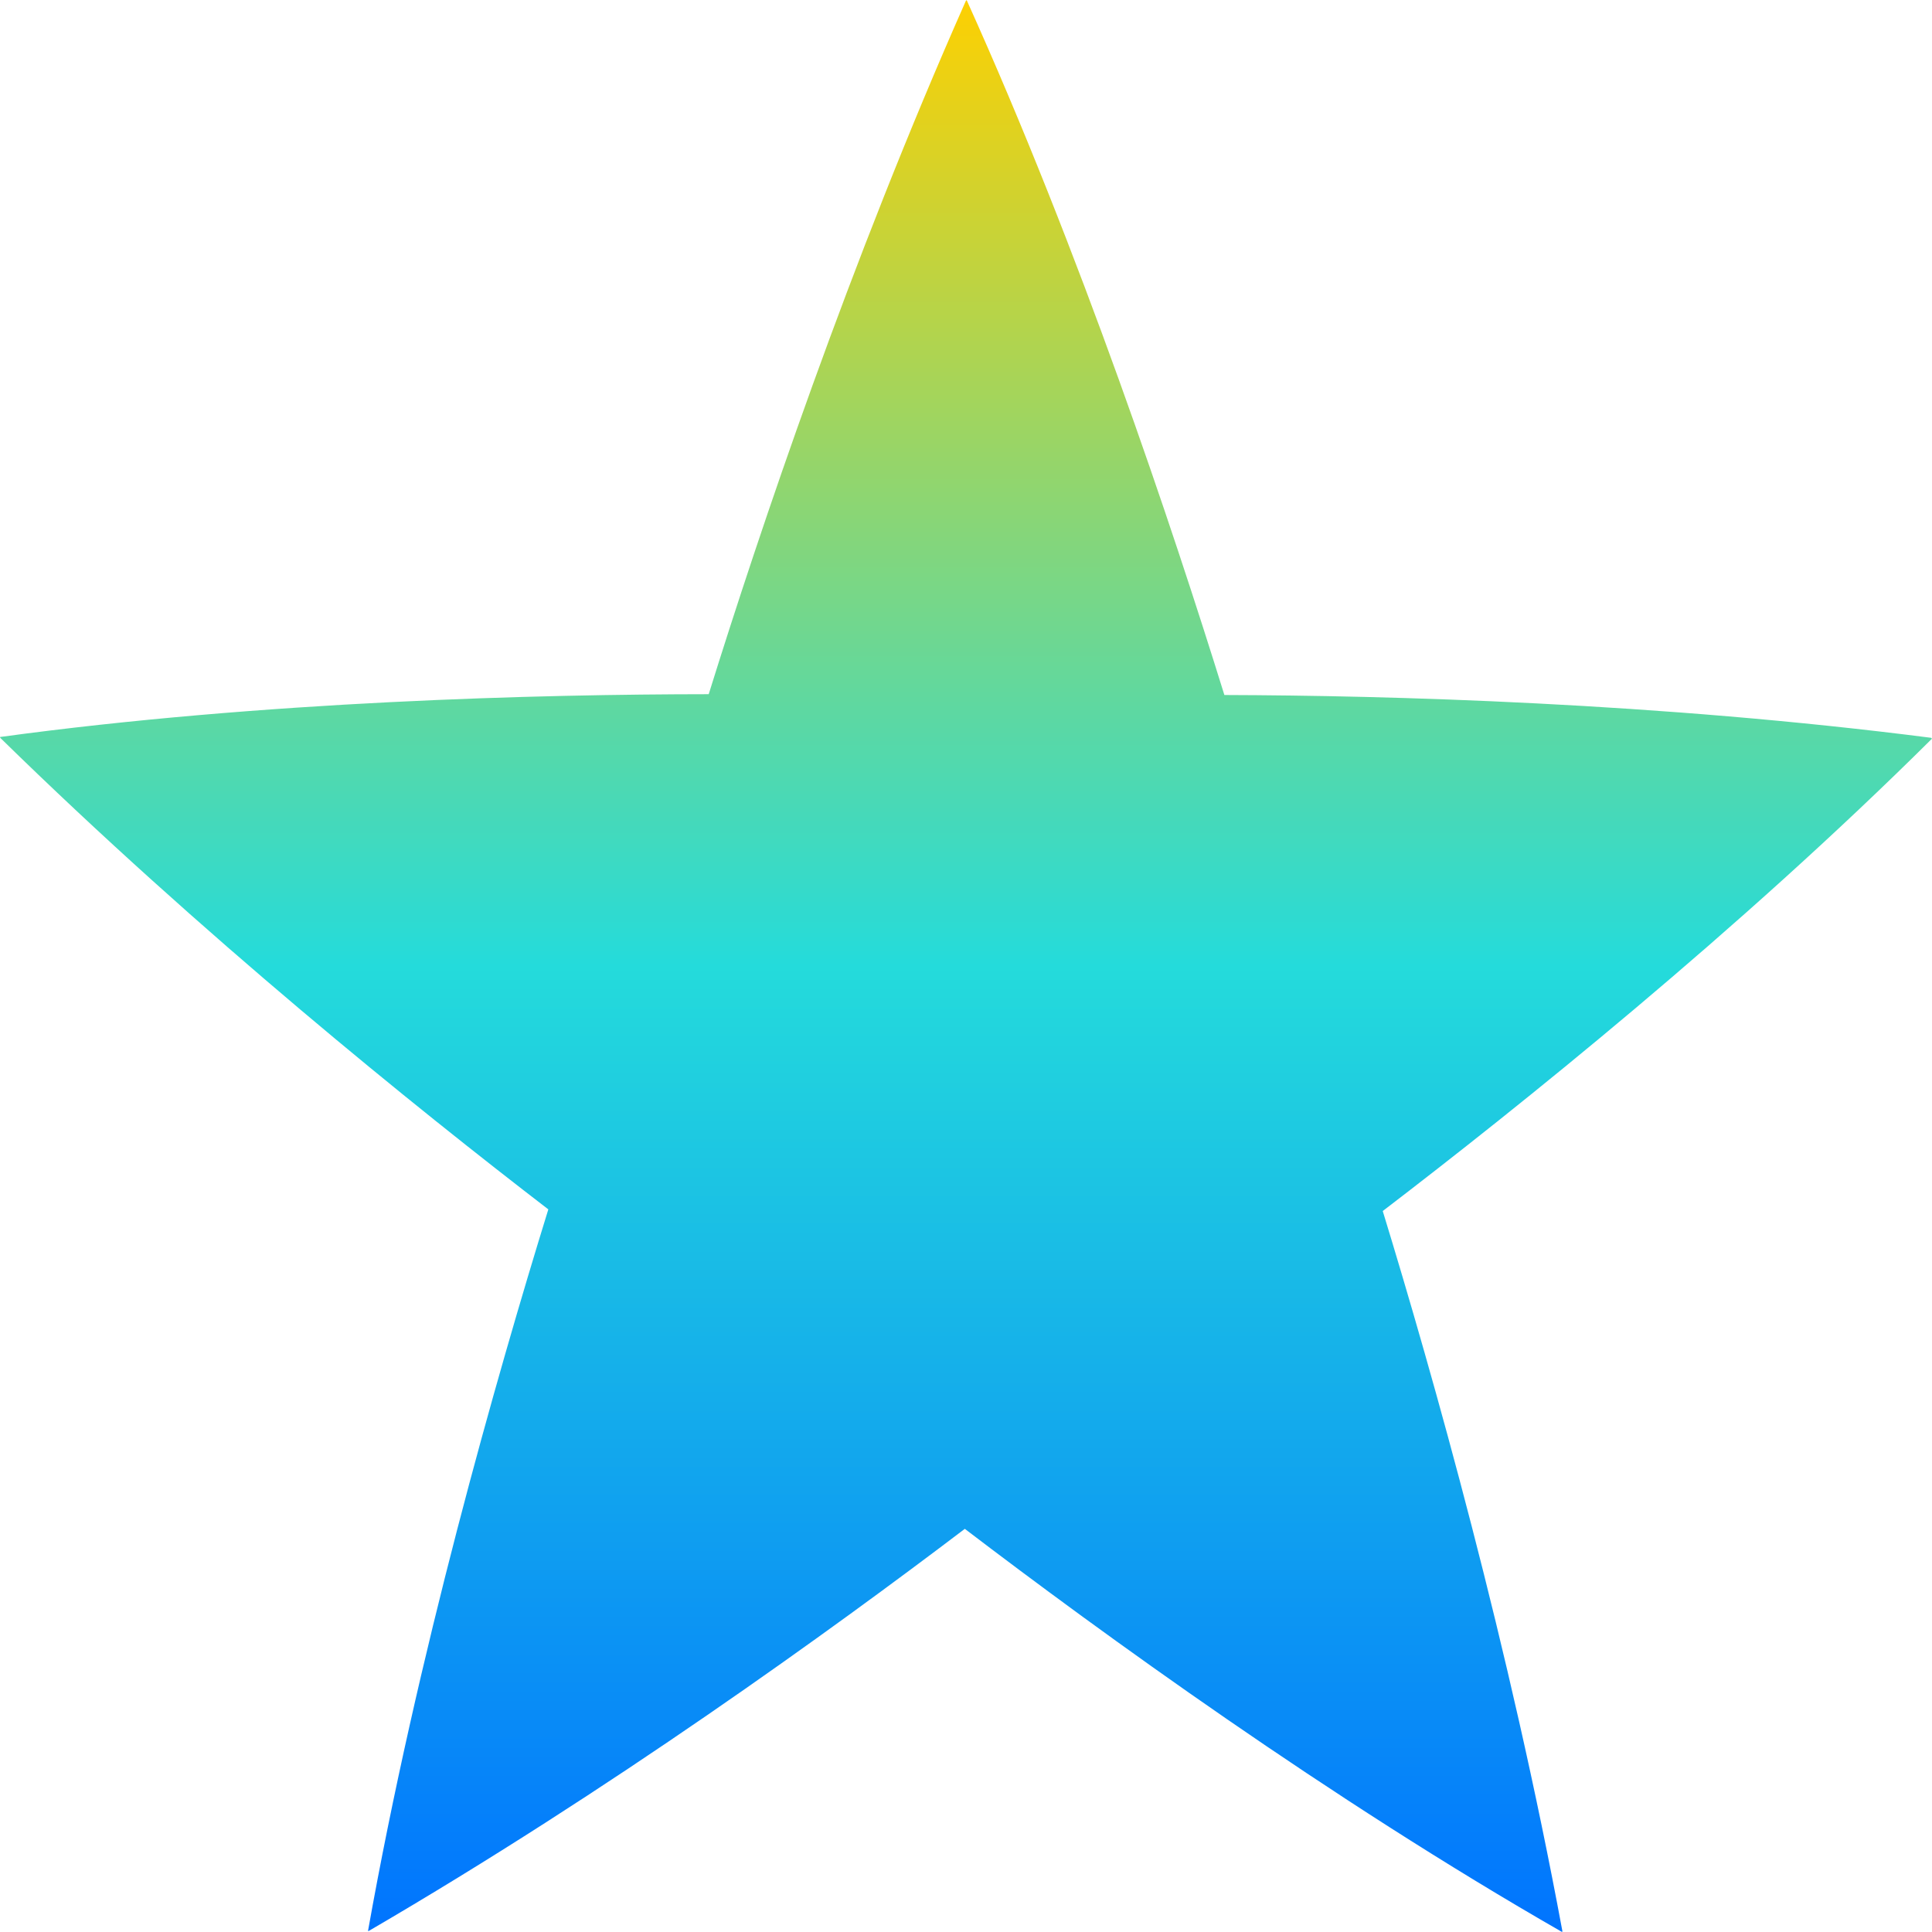 <svg xmlns="http://www.w3.org/2000/svg" xmlns:xlink="http://www.w3.org/1999/xlink" width="64" height="64" viewBox="0 0 64 64" version="1.1"><defs><linearGradient id="linear0" x1="0%" x2="0%" y1="0%" y2="100%"><stop offset="0%" style="stop-color:#ffd000; stop-opacity:1"/><stop offset="50%" style="stop-color:#24dbdb; stop-opacity:1"/><stop offset="100%" style="stop-color:#0073ff; stop-opacity:1"/></linearGradient></defs><g id="surface1"><path style=" stroke:none;fill-rule:nonzero;fill:url(#linear0);" d="M 32.023 0 C 32.02 0 32.02 0 32.016 0.008 C 32.012 0.008 32.012 0.012 32.012 0.012 C 32.008 0.016 32.008 0.02 32.004 0.023 C 32 0.023 32 0.023 31.996 0.027 C 28.145 8.715 25.168 17.57 23.477 22.996 C 17.906 23 8.738 23.223 0 24.414 C 0 24.418 0 24.418 0.004 24.422 C 0 24.426 0.004 24.43 0.008 24.43 C 0.008 24.438 0.008 24.438 0.012 24.441 C 0.012 24.445 0.012 24.445 0.012 24.445 C 6.684 30.98 13.777 36.691 18.164 40.062 C 16.445 45.625 13.812 54.859 12.191 63.965 C 12.195 63.969 12.195 63.969 12.199 63.965 C 12.203 63.969 12.207 63.965 12.207 63.965 C 12.211 63.965 12.215 63.961 12.215 63.961 C 12.219 63.961 12.219 63.961 12.223 63.961 C 20.199 59.312 27.559 53.988 31.961 50.645 C 36.469 54.082 44.012 59.566 51.746 64 C 51.75 64 51.75 63.996 51.75 63.992 C 51.754 63.988 51.75 63.984 51.75 63.98 C 51.754 63.977 51.754 63.973 51.754 63.973 C 51.754 63.965 51.754 63.965 51.754 63.961 C 50.012 54.555 47.469 45.551 45.805 40.117 C 50.305 36.676 57.598 30.832 64 24.469 C 64 24.465 63.996 24.465 63.992 24.461 C 63.988 24.457 63.988 24.457 63.984 24.457 C 63.98 24.453 63.977 24.453 63.977 24.449 C 63.973 24.445 63.973 24.445 63.973 24.441 C 54.922 23.277 45.988 23.039 40.559 23.023 C 38.832 17.461 35.797 8.363 32.02 0 Z M 32.023 0 "/></g></svg>
